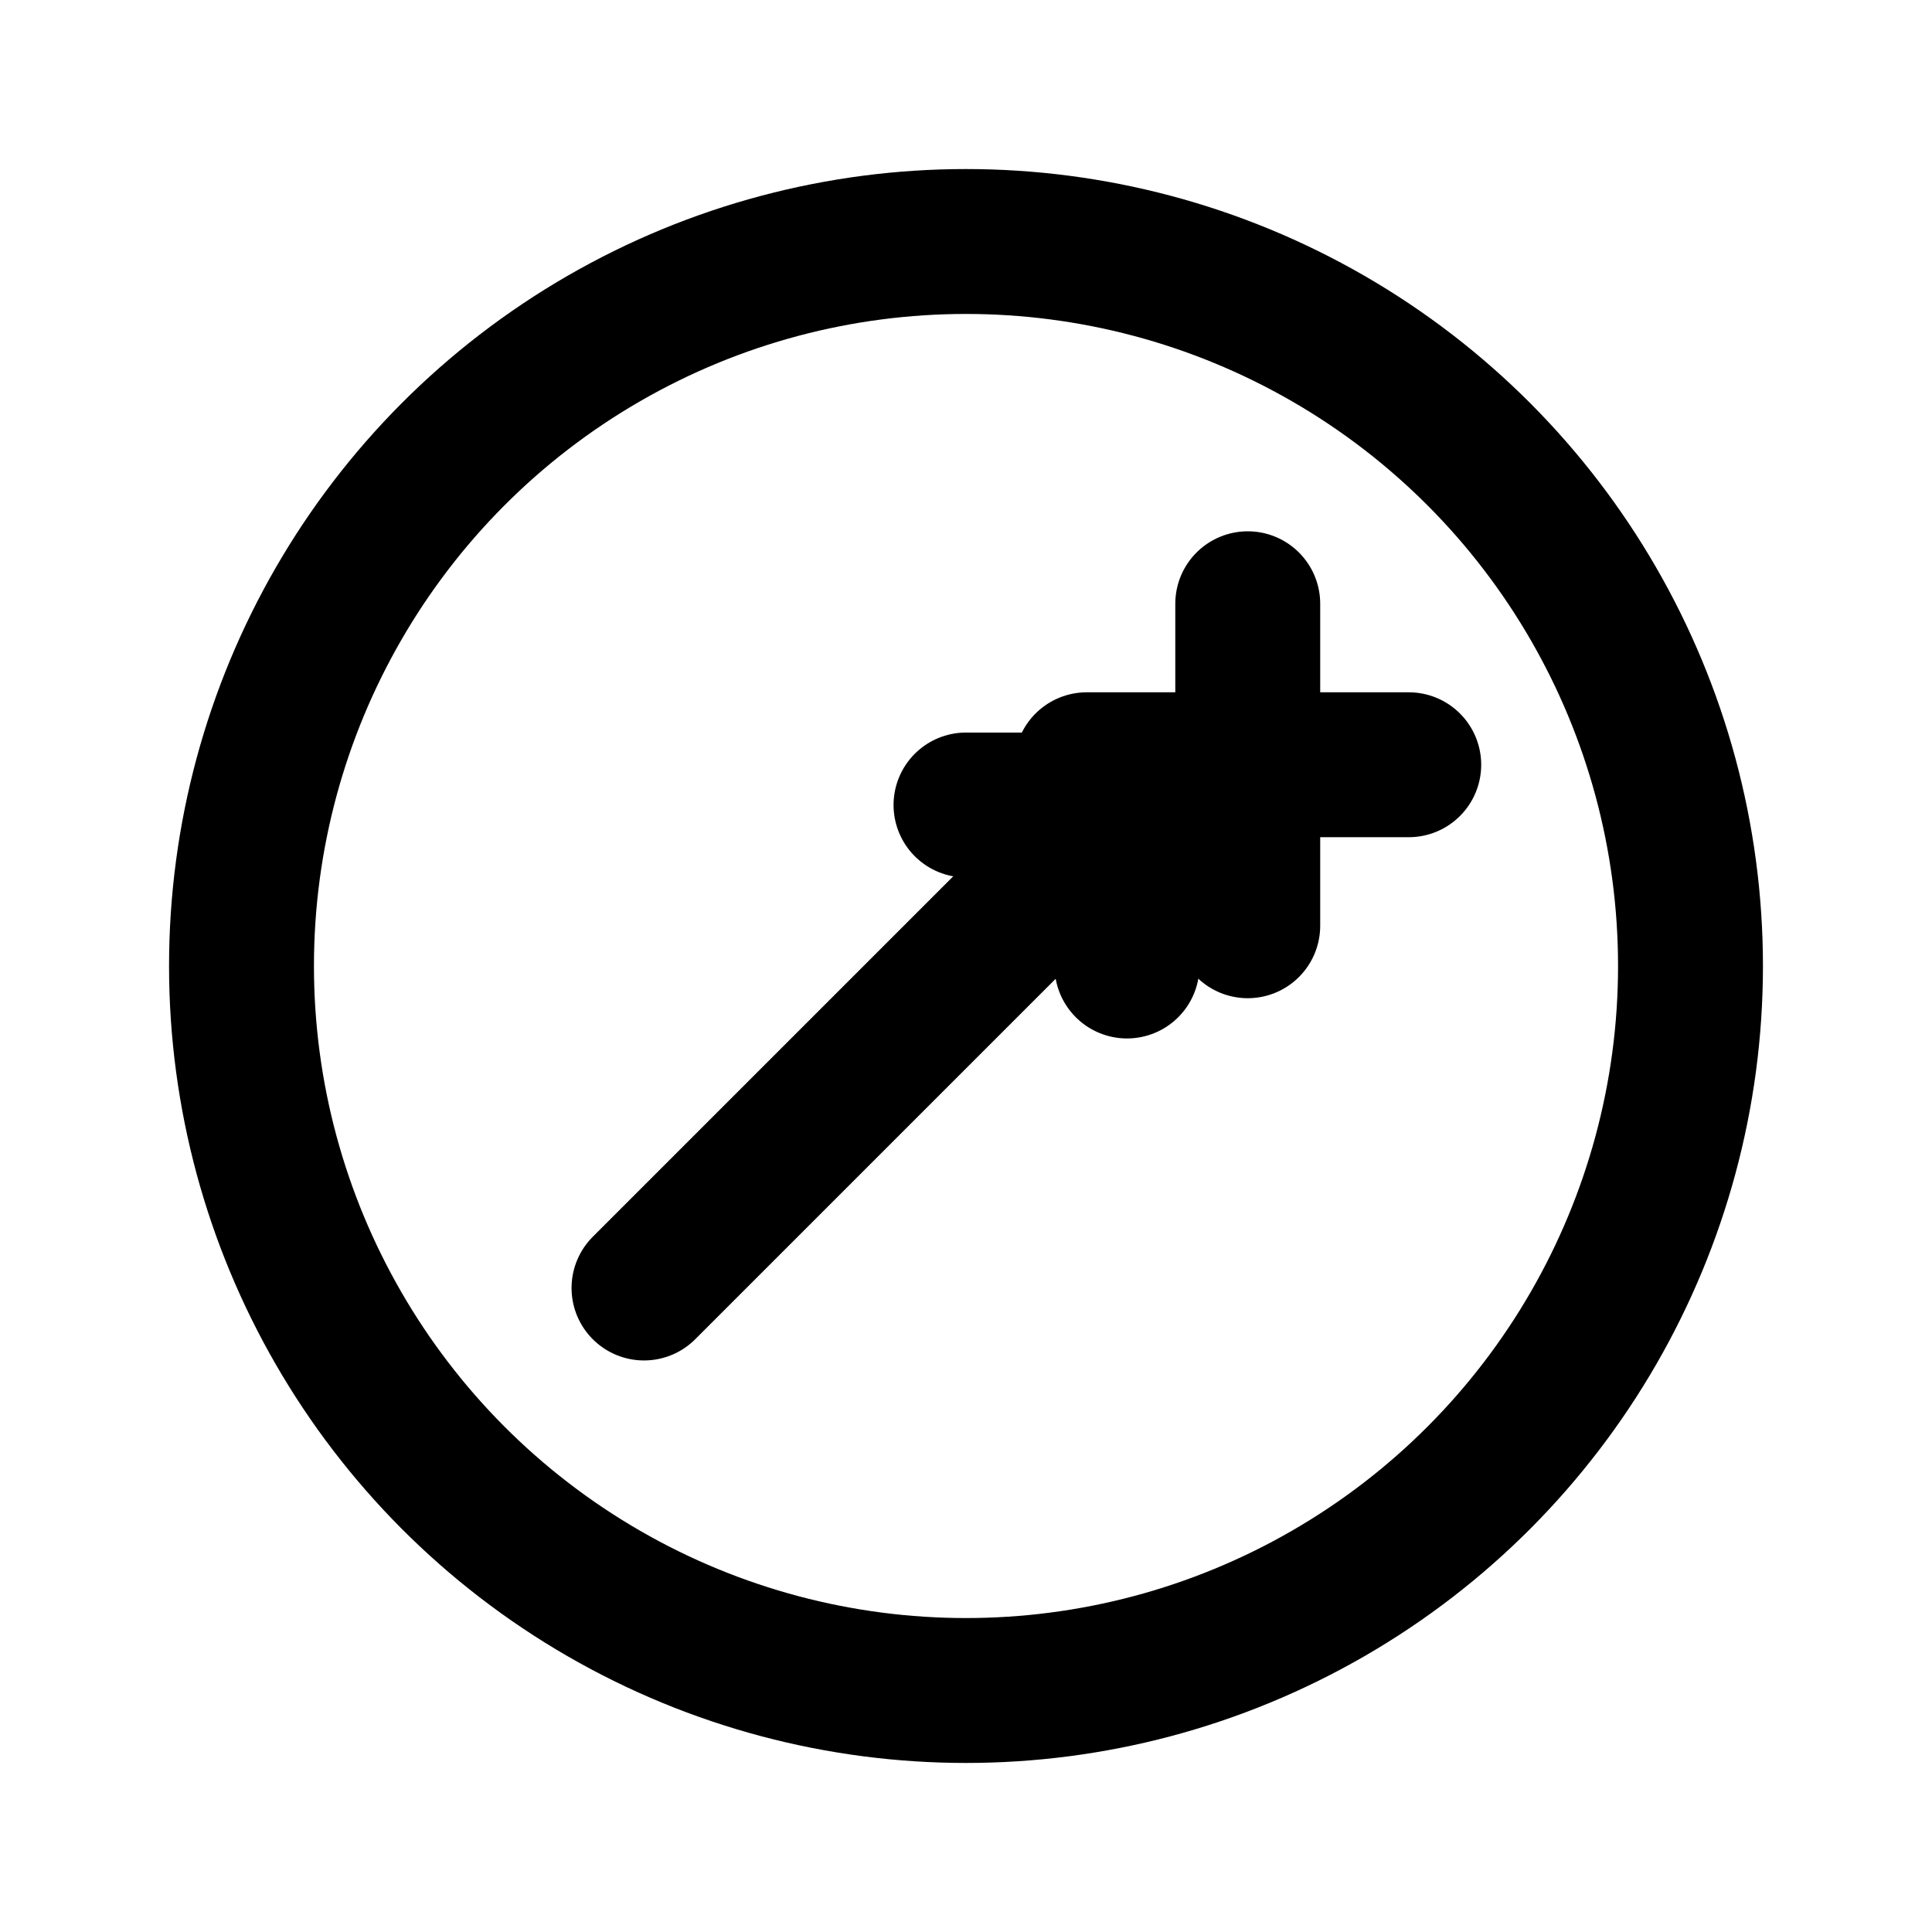 <svg width="24" height="24" viewBox="0 0 24 24" fill="none" xmlns="http://www.w3.org/2000/svg" stroke="#000" stroke-width="1.8" stroke-linecap="round" stroke-linejoin="round">
  <circle cx="12" cy="12" r="9"></circle>
  <path d="M8 16L14 10"></path>
  <path d="M12 10H14V12"></path>
  <path d="M15.5 7.5V11.5"></path>
  <path d="M13.5 9.5H17.5"></path>
</svg>
